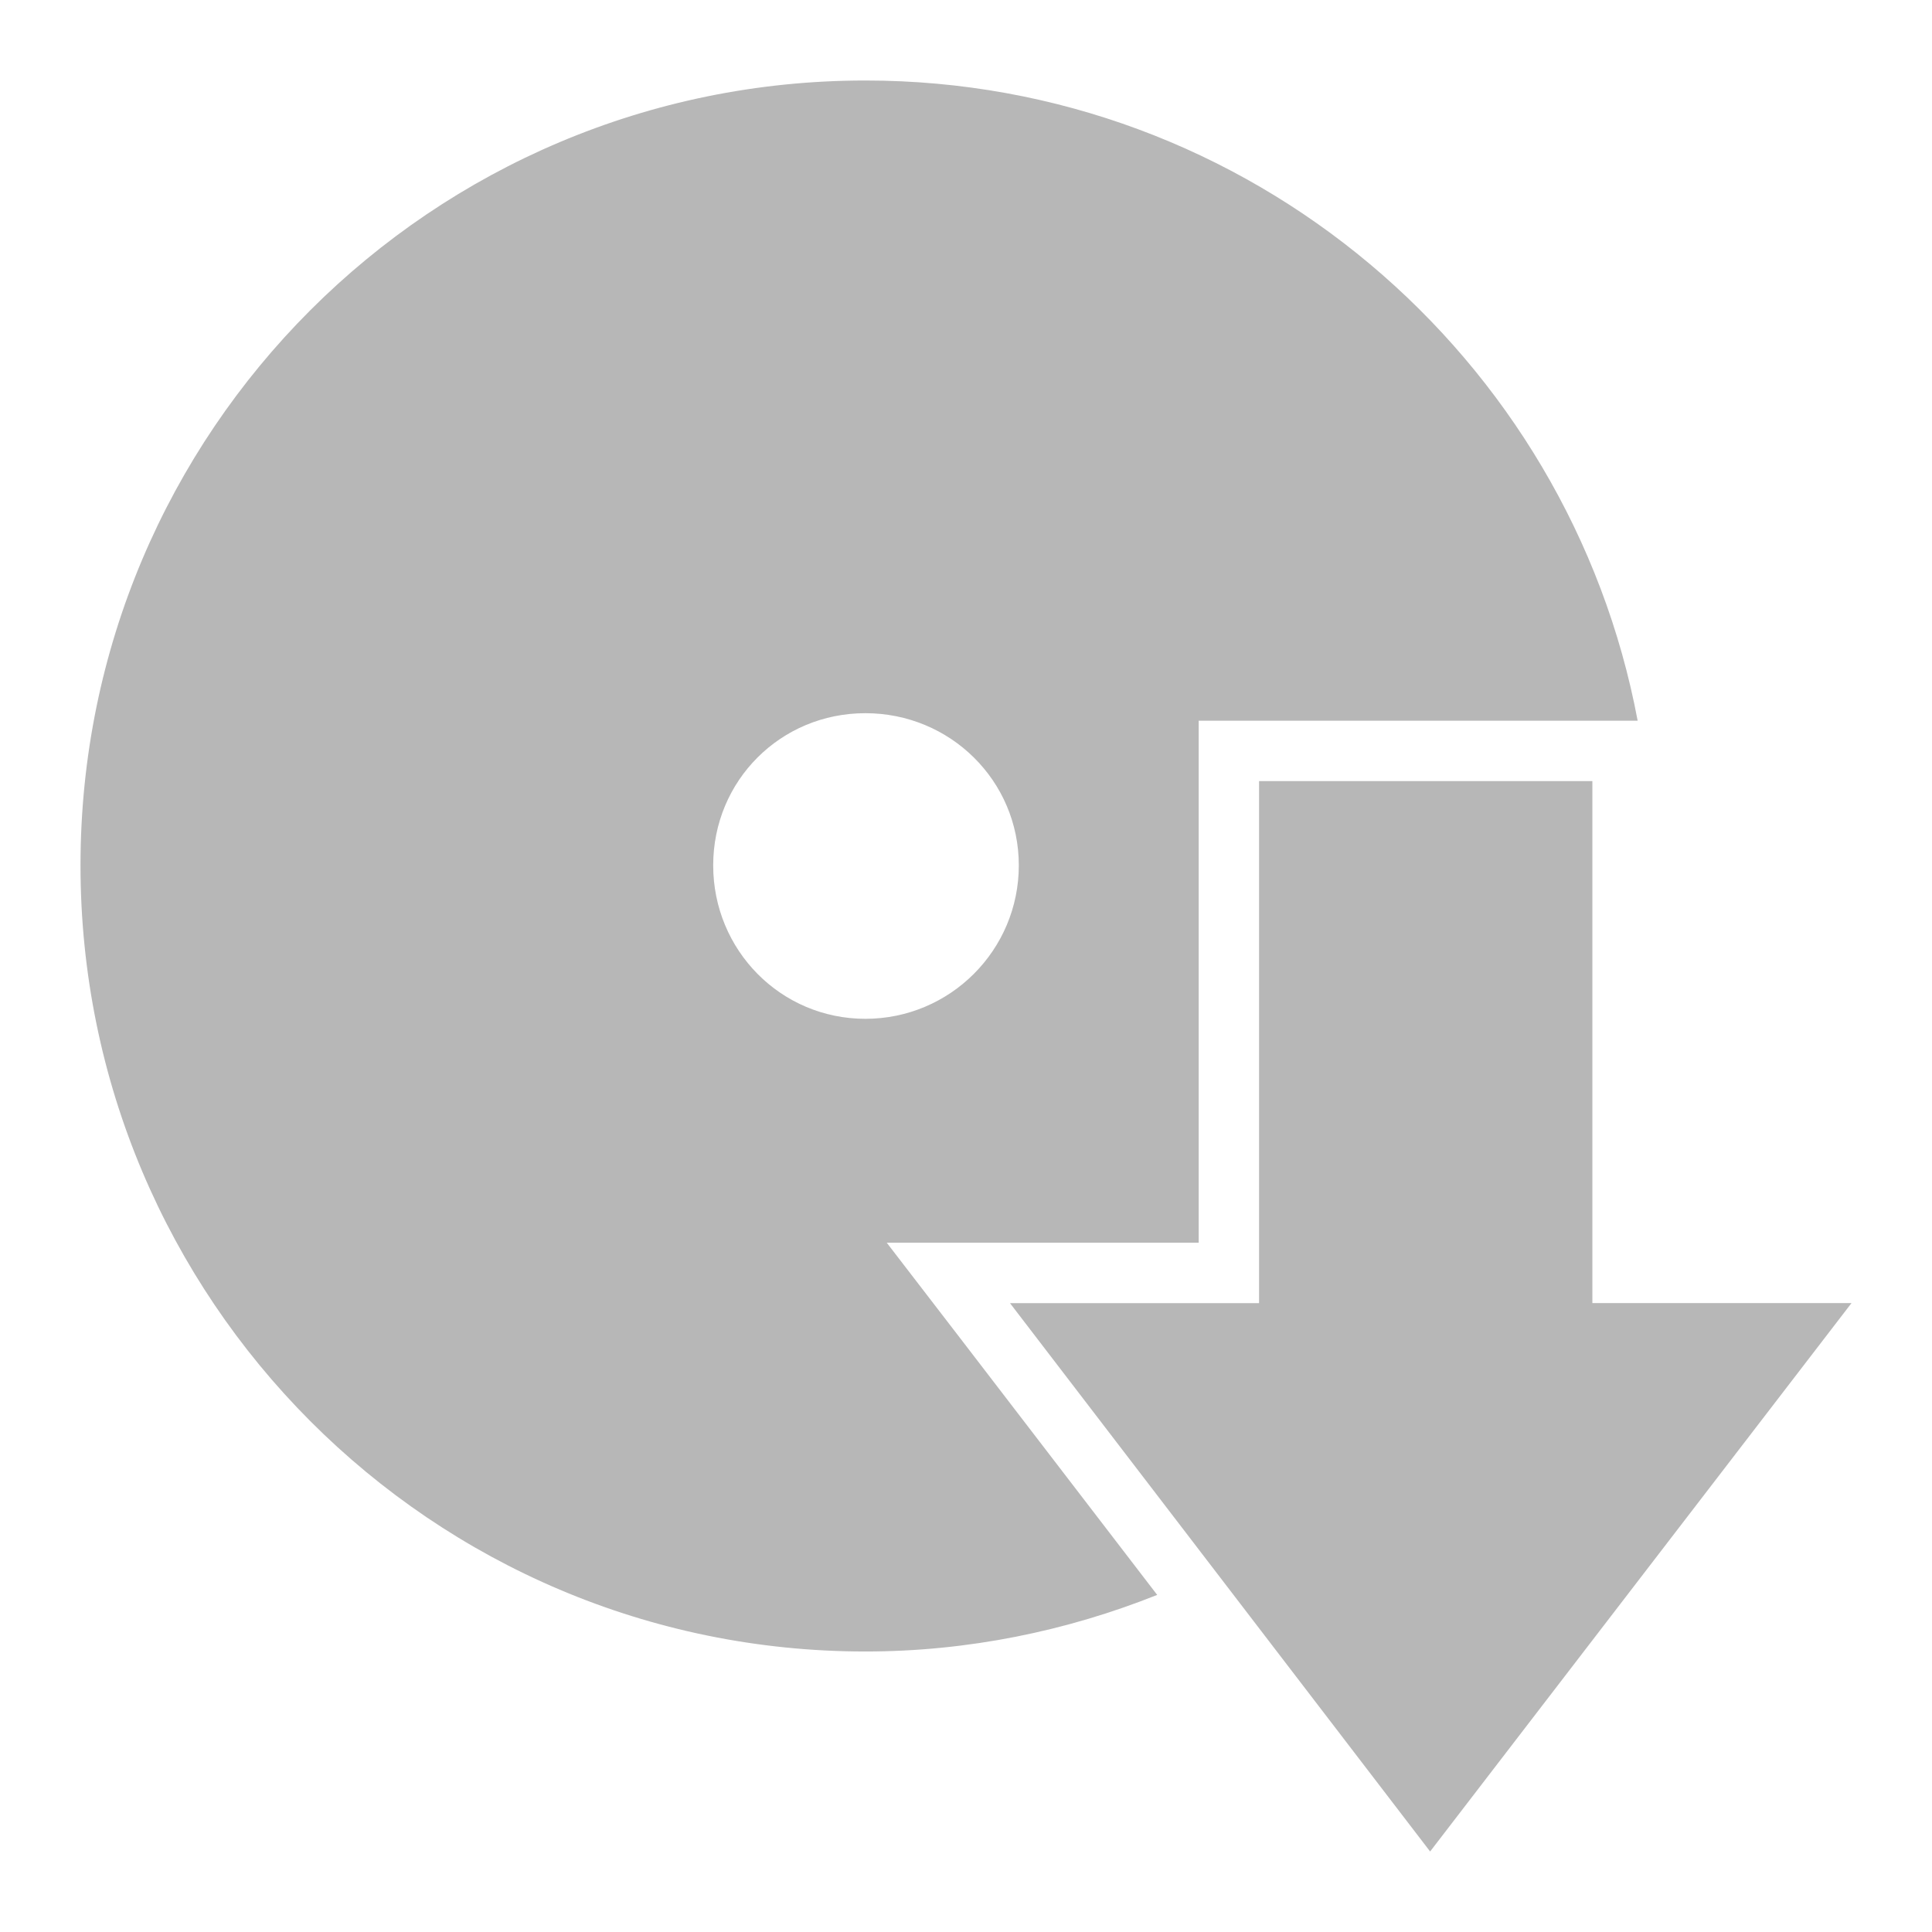<svg xmlns="http://www.w3.org/2000/svg" width="48" height="48">
 <path d="M 21.5,2 C 10.723,2 2,10.723 2,21.5 c 0,10.777 8.723,19.531 19.5,19.531 2.556,0 5.013,-0.513 7.25,-1.406 l -4.844,-6.312 -1.875,-2.438 3.062,0 4.688,0 0,-11.469 0,-1.5 1.5,0 8.281,0 1.125,0 C 38.989,8.86 31.04,2 21.5,2 z m 0,15.719 c 2.105,0 3.812,1.676 3.812,3.781 0,2.105 -1.707,3.812 -3.812,3.812 -2.105,0 -3.781,-1.707 -3.781,-3.812 0,-2.105 1.676,-3.781 3.781,-3.781 z m 9.781,1.688 0,12.969 -6.188,0 L 35.531,46 46,32.375 l -6.438,0 0,-12.969 -8.281,0 z" fill="#b7b7b7"/>
</svg>
